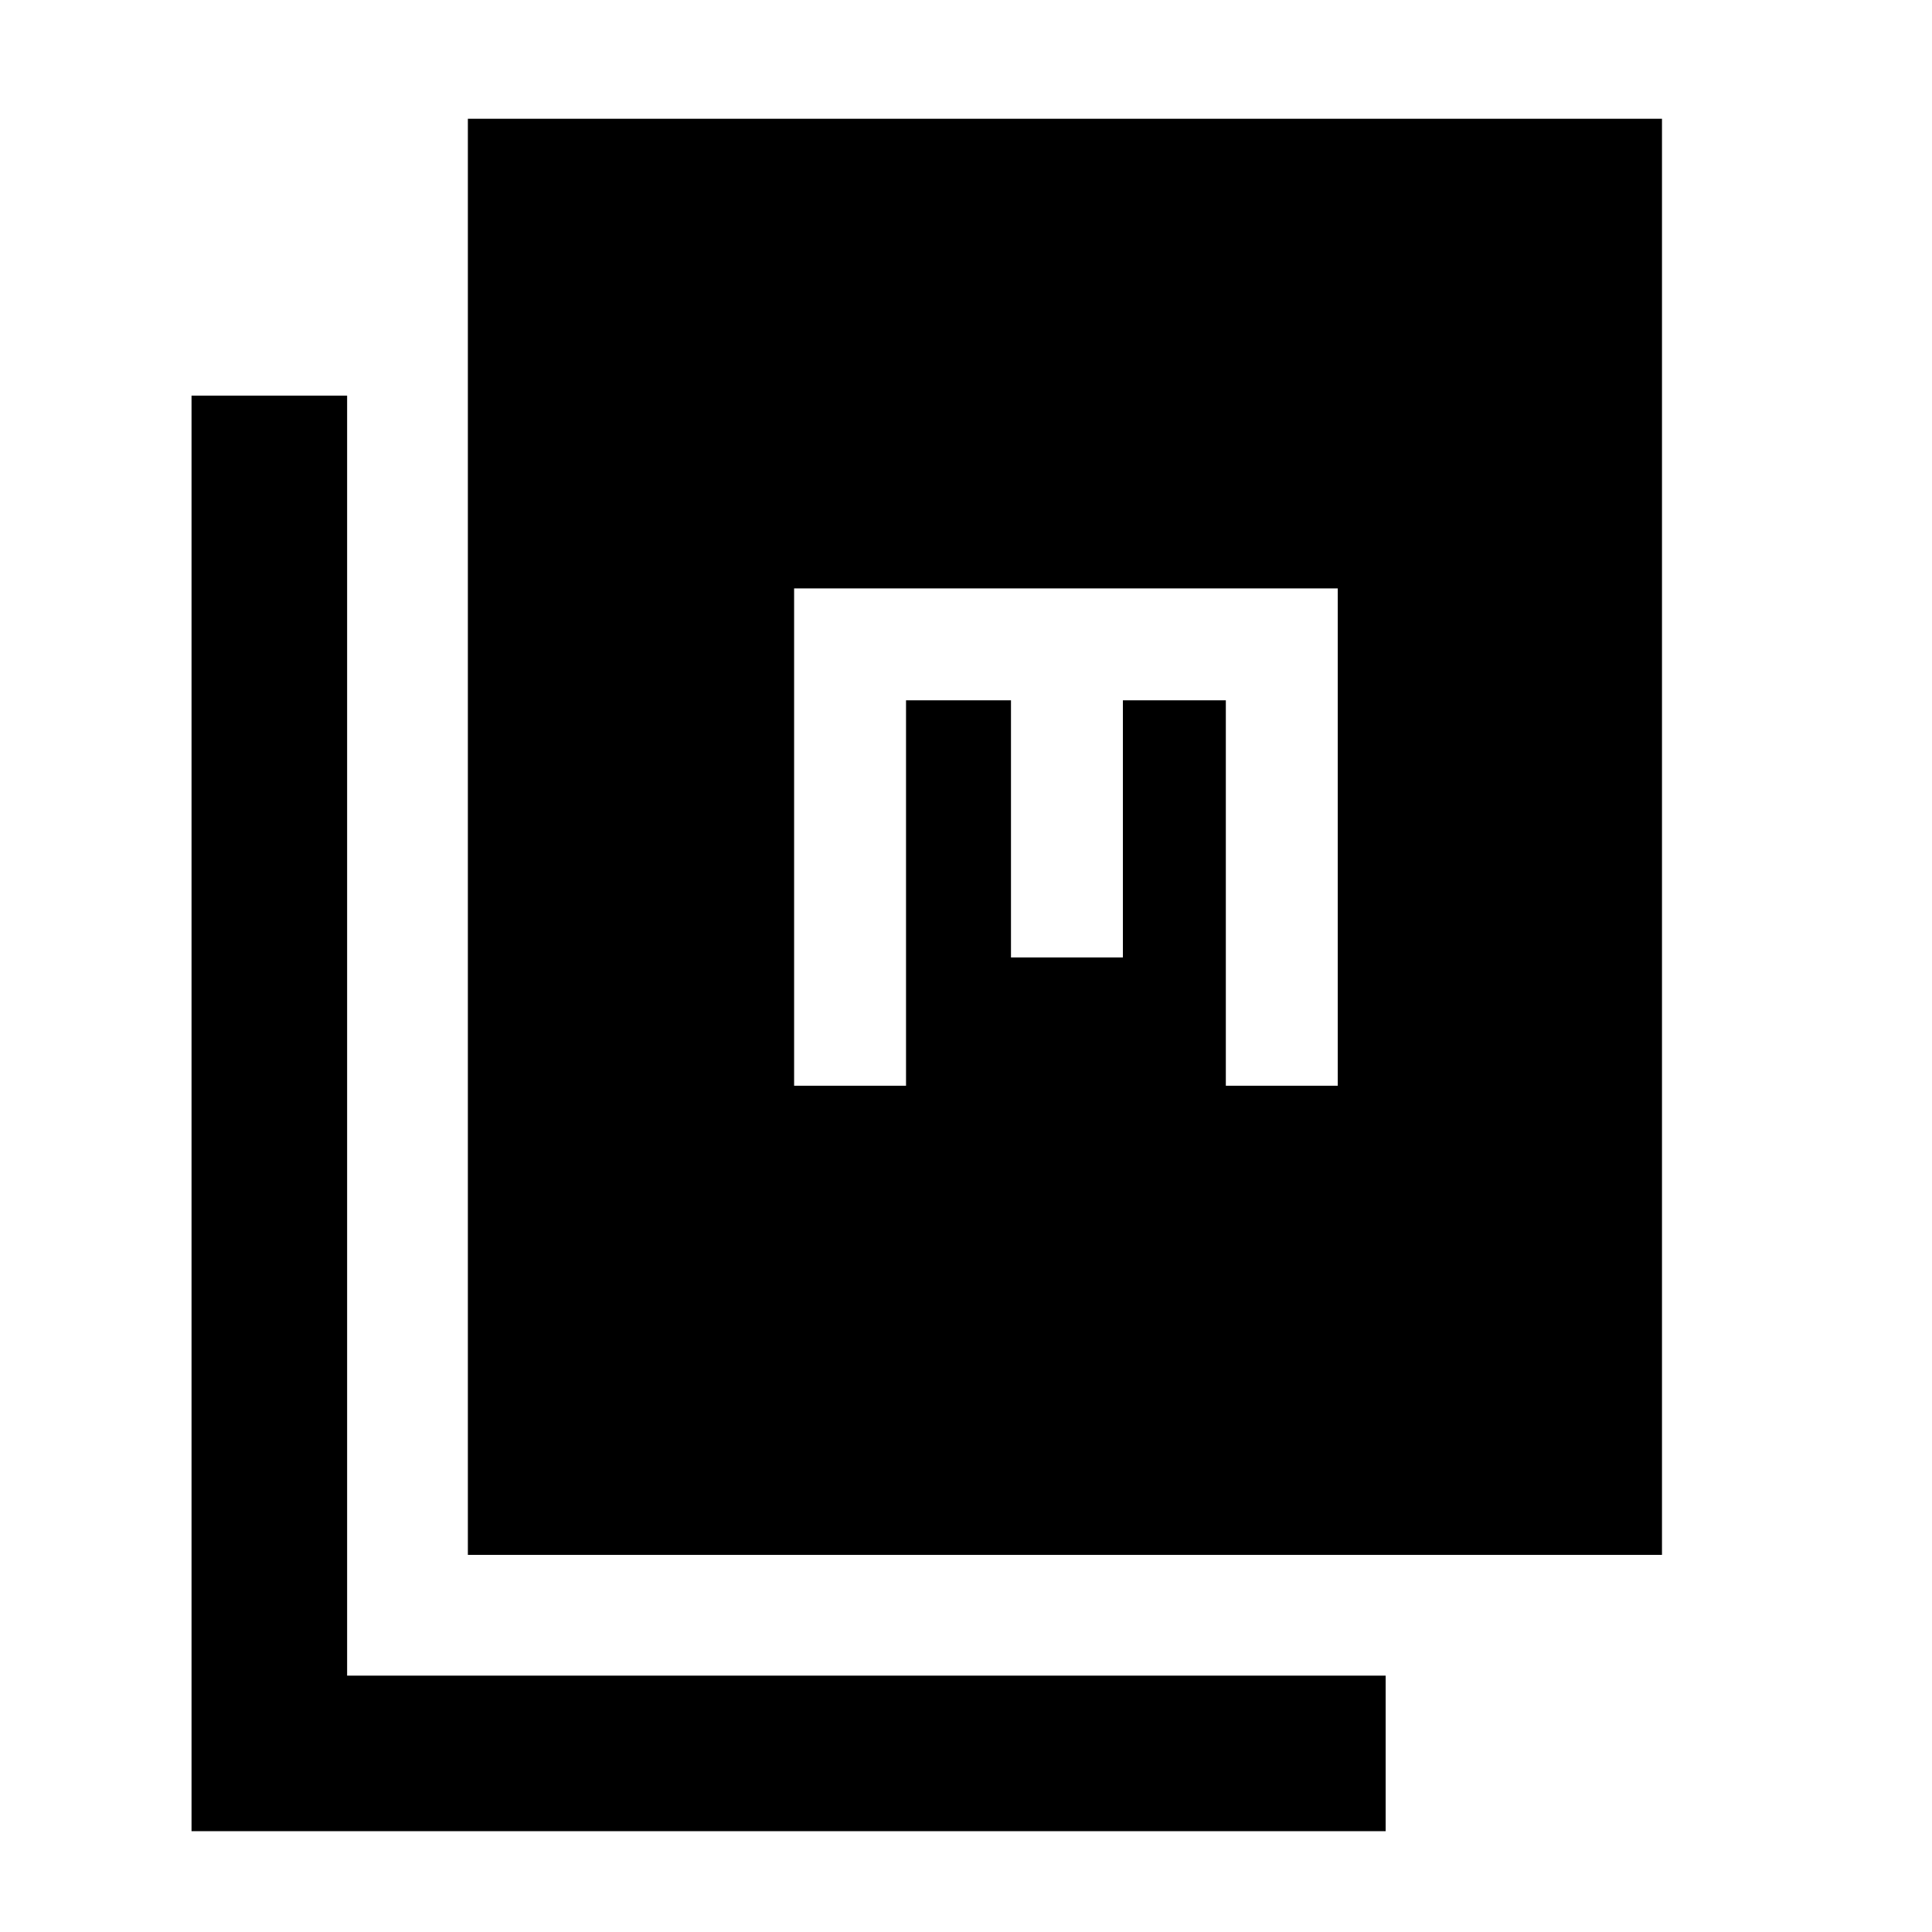 <svg xmlns="http://www.w3.org/2000/svg" height="48" viewBox="0 -960 960 960" width="48"><path d="M232.48-187.39v-713.59h593.35v713.59H232.48ZM95.17-50.09v-713.34h77.31v636.04h516.04v77.3H95.17ZM394.59-420.5h55.61v-191.52h52.15v127.76h55.61v-127.76h51.15v191.52h55.61v-247.13H394.59v247.13Z"/></svg>